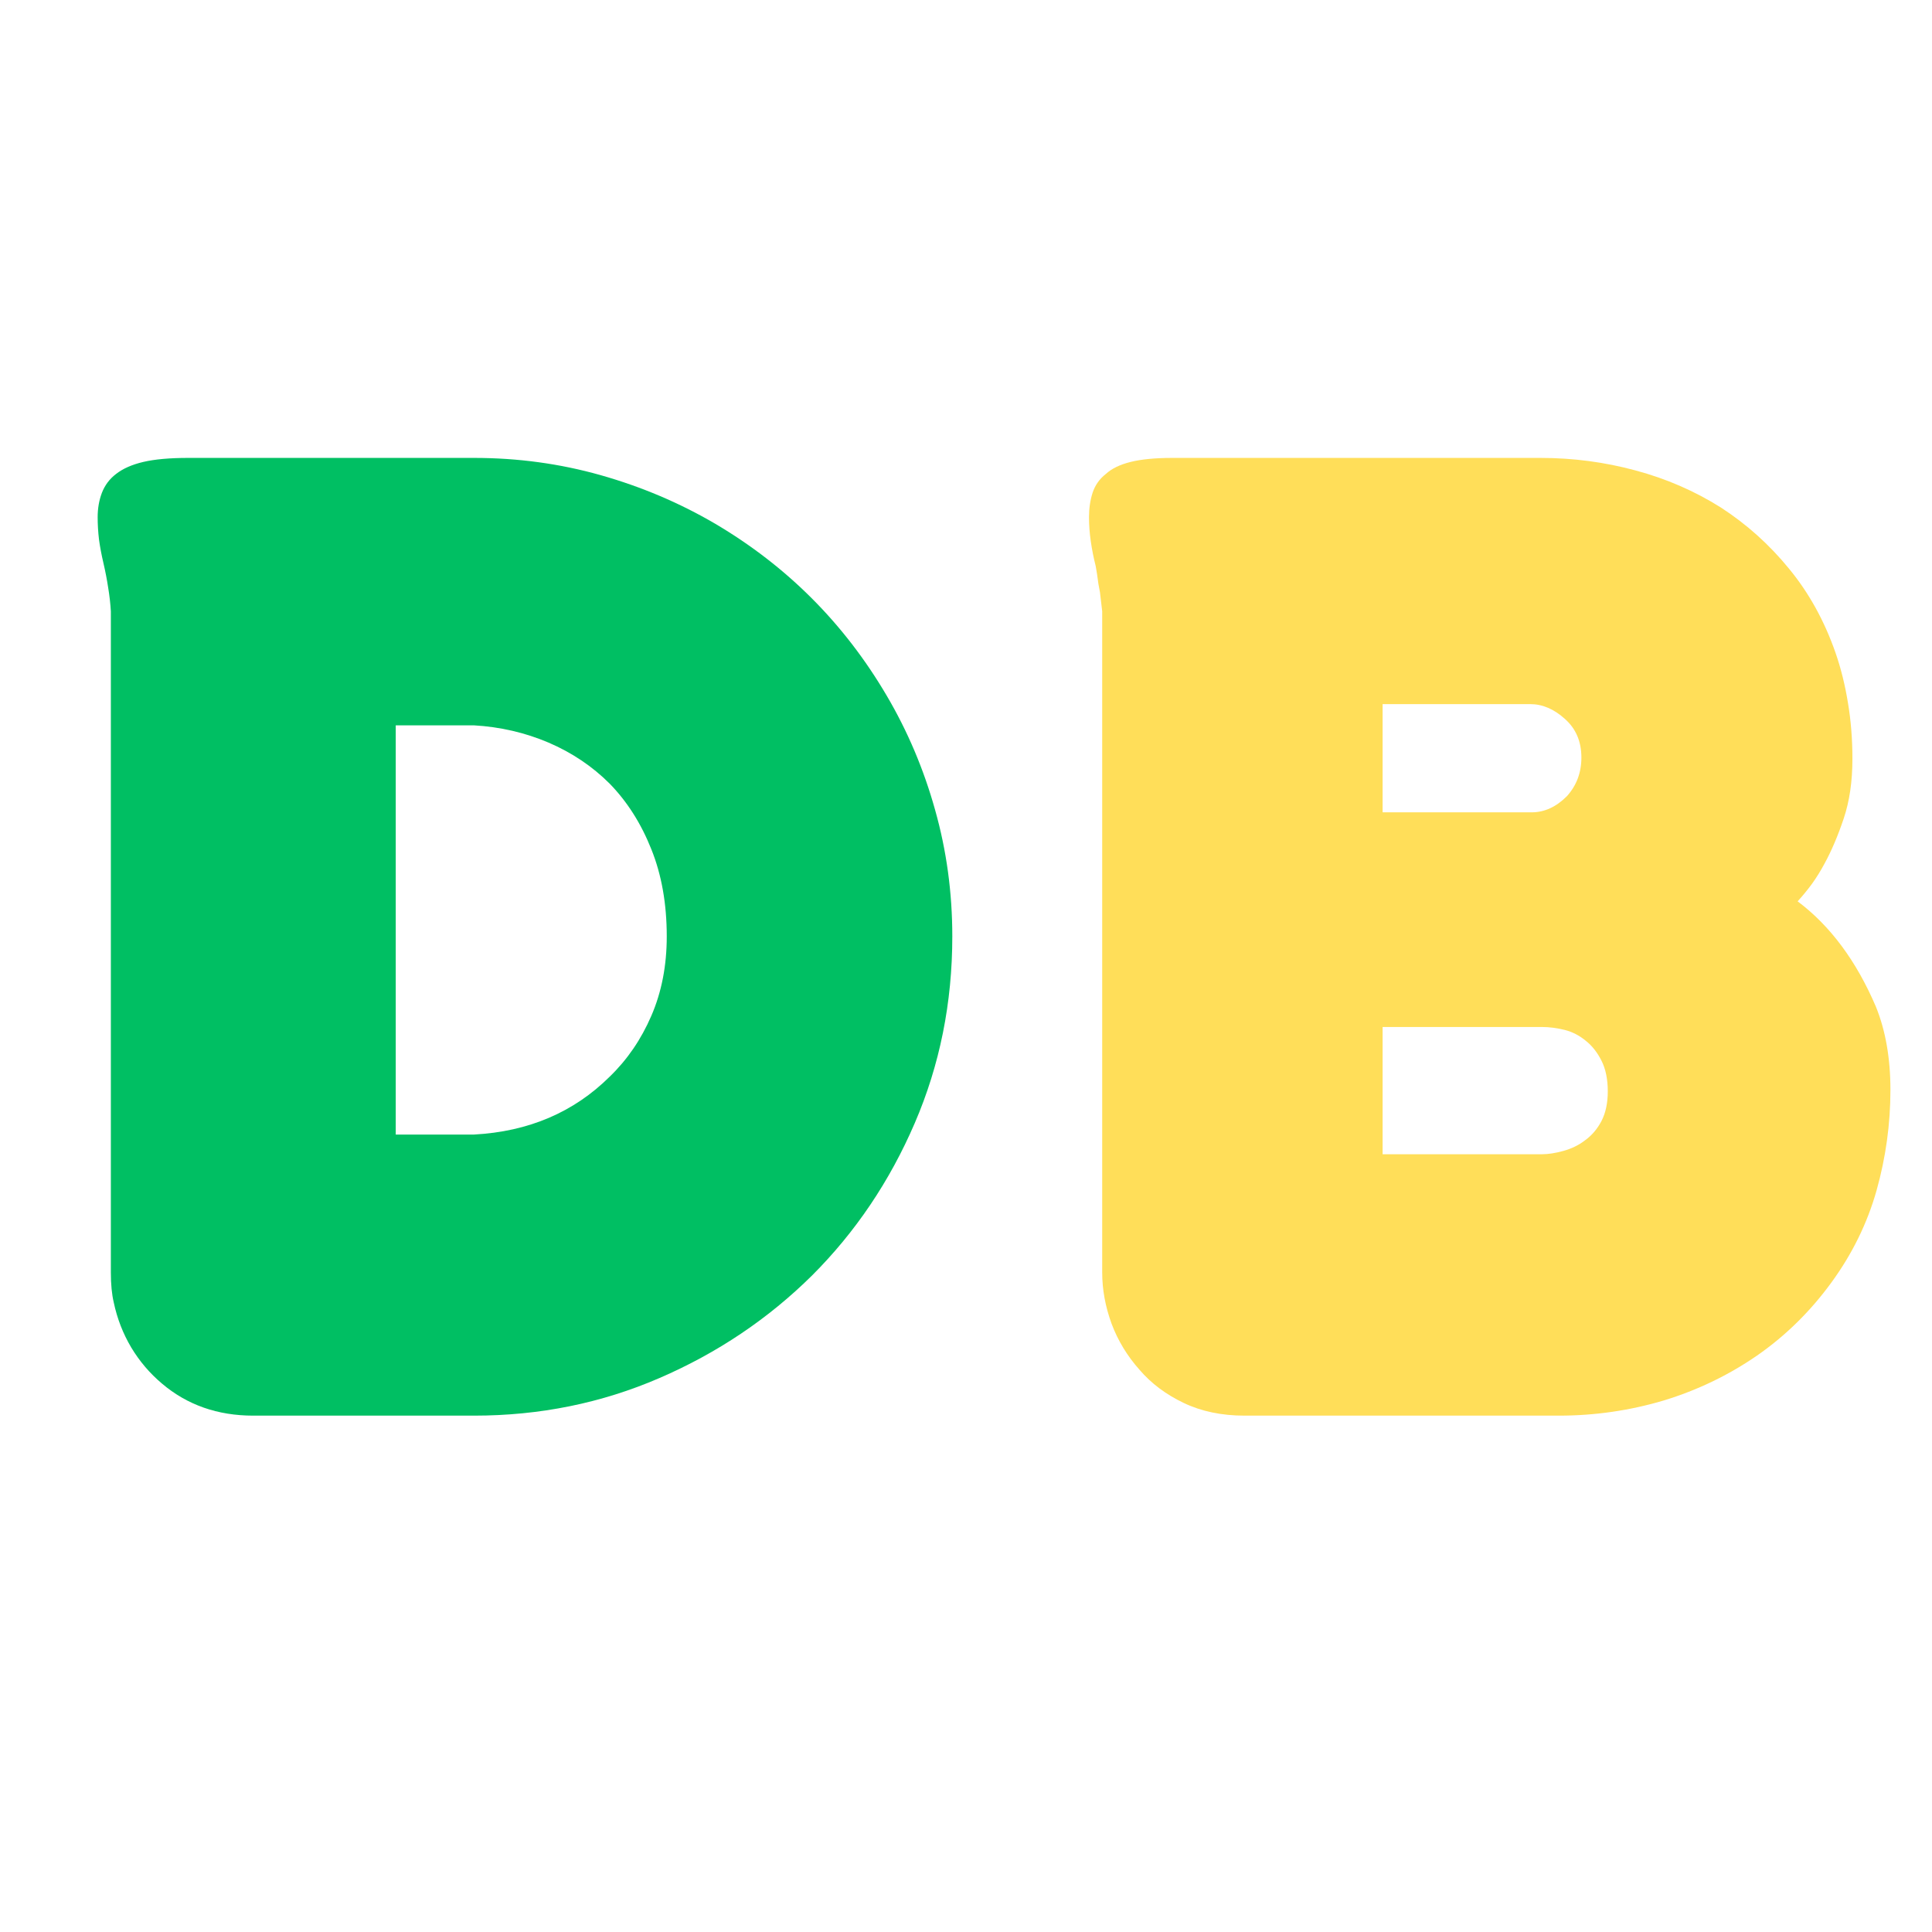<svg xmlns="http://www.w3.org/2000/svg" xmlns:xlink="http://www.w3.org/1999/xlink" width="180" zoomAndPan="magnify" viewBox="0 0 135 135" height="180" preserveAspectRatio="xMidYMid meet" version="1.2"><defs/><g id="78d570c551"><g style="fill:#00bf63;fill-opacity:1;"><g transform="translate(0.496, 97.903)"><path style="stroke:none" d="M 32.625 1.016 L 17.203 1.016 C 14.711 1.016 12.586 0.27 10.828 -1.219 C 9.973 -1.938 9.254 -2.781 8.672 -3.75 C 8.098 -4.719 7.691 -5.766 7.453 -6.891 C 7.316 -7.473 7.25 -8.172 7.25 -8.984 L 7.25 -55.188 C 7.219 -55.727 7.156 -56.281 7.062 -56.844 C 6.977 -57.406 6.867 -57.973 6.734 -58.547 C 6.598 -59.129 6.492 -59.68 6.422 -60.203 C 6.359 -60.734 6.328 -61.254 6.328 -61.766 C 6.328 -62.379 6.426 -62.945 6.625 -63.469 C 6.832 -64 7.16 -64.438 7.609 -64.781 C 8.086 -65.156 8.723 -65.438 9.516 -65.625 C 10.316 -65.812 11.363 -65.906 12.656 -65.906 L 32.625 -65.906 C 35.688 -65.906 38.633 -65.504 41.469 -64.703 C 44.312 -63.898 46.977 -62.77 49.469 -61.312 C 54.5 -58.344 58.492 -54.344 61.453 -49.312 C 62.922 -46.82 64.051 -44.156 64.844 -41.312 C 65.645 -38.477 66.047 -35.531 66.047 -32.469 C 66.047 -27.832 65.172 -23.484 63.422 -19.422 C 61.672 -15.359 59.281 -11.812 56.25 -8.781 C 53.188 -5.75 49.629 -3.359 45.578 -1.609 C 41.535 0.141 37.219 1.016 32.625 1.016 Z M 46.094 -32.469 C 46.094 -34.75 45.734 -36.781 45.016 -38.562 C 44.305 -40.352 43.336 -41.879 42.109 -43.141 C 40.891 -44.359 39.461 -45.316 37.828 -46.016 C 36.191 -46.711 34.457 -47.113 32.625 -47.219 L 27.156 -47.219 L 27.156 -18.625 L 32.625 -18.625 C 36.438 -18.832 39.598 -20.18 42.109 -22.672 C 43.336 -23.859 44.305 -25.273 45.016 -26.922 C 45.734 -28.578 46.094 -30.426 46.094 -32.469 Z M 46.094 -32.469 "/></g></g><g style="fill:#ffde59;fill-opacity:1;"><g transform="translate(69.767, 97.903)"><path style="stroke:none" d="M 6.328 -61.766 C 6.328 -62.379 6.41 -62.945 6.578 -63.469 C 6.754 -64 7.062 -64.438 7.5 -64.781 C 7.906 -65.156 8.484 -65.438 9.234 -65.625 C 9.984 -65.812 10.957 -65.906 12.156 -65.906 L 37.875 -65.906 C 40.156 -65.906 42.367 -65.613 44.516 -65.031 C 46.66 -64.457 48.648 -63.594 50.484 -62.438 C 52.285 -61.27 53.875 -59.844 55.25 -58.156 C 56.633 -56.477 57.719 -54.516 58.5 -52.266 C 58.875 -51.18 59.16 -50.023 59.359 -48.797 C 59.566 -47.578 59.672 -46.27 59.672 -44.875 C 59.672 -43.301 59.469 -41.91 59.062 -40.703 C 58.656 -39.492 58.211 -38.453 57.734 -37.578 C 57.461 -37.066 57.164 -36.586 56.844 -36.141 C 56.52 -35.703 56.188 -35.297 55.844 -34.922 C 58.125 -33.211 59.945 -30.758 61.312 -27.562 C 61.988 -25.895 62.328 -23.957 62.328 -21.75 C 62.328 -19.363 62.004 -17.02 61.359 -14.719 C 60.711 -12.426 59.656 -10.273 58.188 -8.266 C 56.727 -6.266 55.004 -4.57 53.016 -3.188 C 51.023 -1.812 48.852 -0.766 46.5 -0.047 C 44.125 0.66 41.676 1.016 39.156 1.016 L 17.203 1.016 C 15.598 1.016 14.176 0.719 12.938 0.125 C 11.695 -0.469 10.672 -1.238 9.859 -2.188 C 9.004 -3.145 8.352 -4.219 7.906 -5.406 C 7.469 -6.602 7.25 -7.797 7.25 -8.984 L 7.25 -55.188 L 7.094 -56.516 C 7.062 -56.711 7.023 -56.91 6.984 -57.109 C 6.953 -57.316 6.922 -57.539 6.891 -57.781 L 6.797 -58.344 C 6.648 -58.926 6.535 -59.504 6.453 -60.078 C 6.367 -60.66 6.328 -61.223 6.328 -61.766 Z M 37.156 -48.703 L 26.844 -48.703 L 26.844 -41.141 L 37.266 -41.141 C 38.148 -41.141 38.969 -41.516 39.719 -42.266 C 40.395 -43.016 40.734 -43.914 40.734 -44.969 C 40.734 -46.094 40.348 -46.992 39.578 -47.672 C 38.816 -48.359 38.008 -48.703 37.156 -48.703 Z M 37.984 -26.141 L 26.844 -26.141 L 26.844 -17.25 L 37.984 -17.25 C 38.422 -17.25 38.922 -17.328 39.484 -17.484 C 40.047 -17.641 40.547 -17.883 40.984 -18.219 C 41.461 -18.562 41.848 -19.016 42.141 -19.578 C 42.43 -20.141 42.578 -20.828 42.578 -21.641 C 42.578 -22.492 42.43 -23.207 42.141 -23.781 C 41.848 -24.363 41.484 -24.828 41.047 -25.172 C 40.598 -25.547 40.102 -25.801 39.562 -25.938 C 39.02 -26.07 38.492 -26.141 37.984 -26.141 Z M 37.984 -26.141 "/></g></g></g></svg>